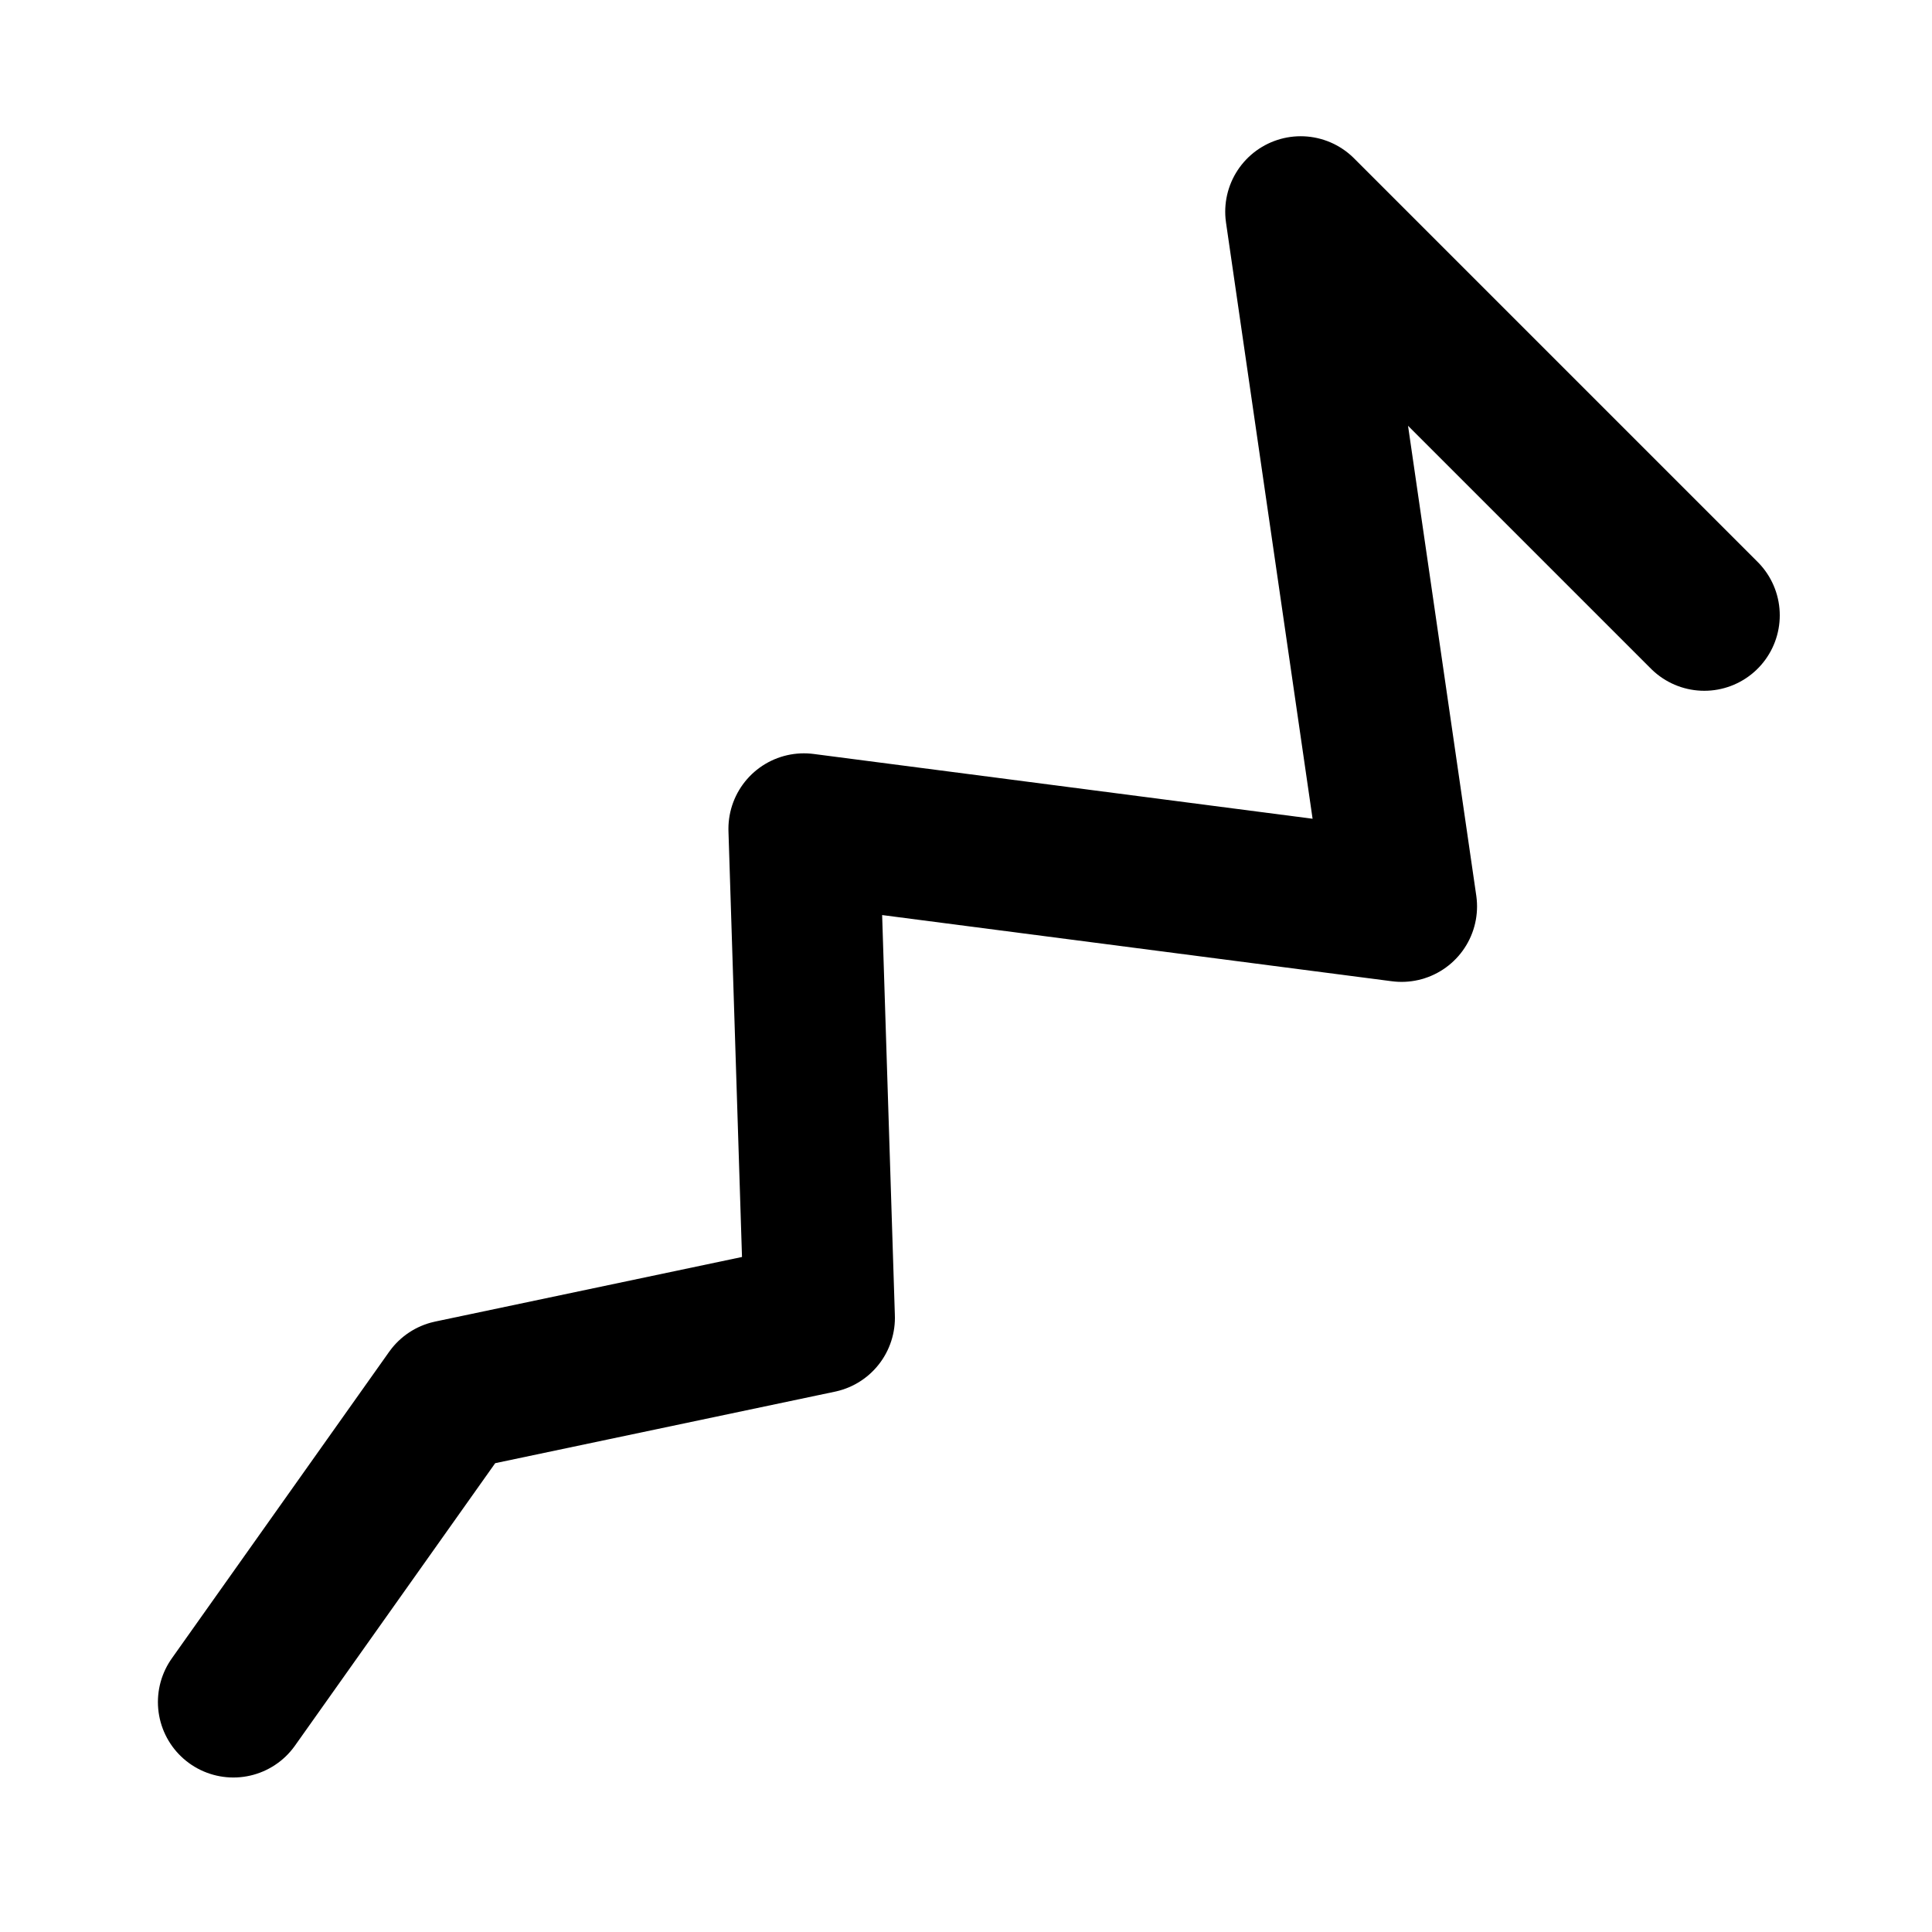 <?xml version="1.0" encoding="UTF-8" standalone="no"?>
<!-- Created with Inkscape (http://www.inkscape.org/) -->
<svg
   xmlns:dc="http://purl.org/dc/elements/1.1/"
   xmlns:cc="http://creativecommons.org/ns#"
   xmlns:rdf="http://www.w3.org/1999/02/22-rdf-syntax-ns#"
   xmlns:svg="http://www.w3.org/2000/svg"
   xmlns="http://www.w3.org/2000/svg"
   xmlns:sodipodi="http://sodipodi.sourceforge.net/DTD/sodipodi-0.dtd"
   xmlns:inkscape="http://www.inkscape.org/namespaces/inkscape"
   width="64px"
   height="64px"
   id="svg2383"
   sodipodi:version="0.32"
   inkscape:version="0.46"
   sodipodi:docname="hashorWedge.svg"
   inkscape:output_extension="org.inkscape.output.svg.inkscape"
   inkscape:export-filename="/home/timvdm/molsketch-helium-git/icons/hashOrWedge.png"
   inkscape:export-xdpi="90"
   inkscape:export-ydpi="90">
  <defs
     id="defs2385">
    <inkscape:perspective
       sodipodi:type="inkscape:persp3d"
       inkscape:vp_x="0 : 32 : 1"
       inkscape:vp_y="0 : 1000 : 0"
       inkscape:vp_z="64 : 32 : 1"
       inkscape:persp3d-origin="32 : 21.333333 : 1"
       id="perspective2391" />
  </defs>
  <sodipodi:namedview
     id="base"
     pagecolor="#ffffff"
     bordercolor="#666666"
     borderopacity="1.0"
     inkscape:pageopacity="0.0"
     inkscape:pageshadow="2"
     inkscape:zoom="3.8890873"
     inkscape:cx="11.322855"
     inkscape:cy="33.717868"
     inkscape:current-layer="layer1"
     showgrid="true"
     inkscape:document-units="px"
     inkscape:grid-bbox="true"
     showguides="true"
     inkscape:guide-bbox="true"
     inkscape:window-width="1920"
     inkscape:window-height="1055"
     inkscape:window-x="1920"
     inkscape:window-y="0">
    <sodipodi:guide
       orientation="1,0"
       position="32.013,81.51"
       id="guide2393" />
    <sodipodi:guide
       orientation="1,0"
       position="69.811,14.528"
       id="guide2395" />
    <sodipodi:guide
       orientation="0,1"
       position="3.636,32.182"
       id="guide2397" />
    <sodipodi:guide
       orientation="1,0"
       position="-71.818,41.455"
       id="guide3609" />
    <sodipodi:guide
       orientation="1,0"
       position="-12,37.455"
       id="guide3611" />
    <sodipodi:guide
       orientation="0,1"
       position="-32,52.909"
       id="guide3613" />
    <sodipodi:guide
       orientation="0,1"
       position="-49.455,42.727"
       id="guide3615" />
    <sodipodi:guide
       orientation="1,0"
       position="-61.636,57.091"
       id="guide4152" />
    <sodipodi:guide
       orientation="1,0"
       position="-51,54.818"
       id="guide4154" />
    <sodipodi:guide
       orientation="1,0"
       position="-41.545,43.636"
       id="guide4156" />
    <sodipodi:guide
       orientation="1,0"
       position="-31.182,39.455"
       id="guide4158" />
    <sodipodi:guide
       orientation="1,0"
       position="-21.727,30.455"
       id="guide4160" />
    <sodipodi:guide
       orientation="0,1"
       position="-18.364,44.727"
       id="guide4162" />
    <sodipodi:guide
       orientation="0,1"
       position="-50.636,40.545"
       id="guide4164" />
    <sodipodi:guide
       orientation="0,1"
       position="-18.909,46.818"
       id="guide4166" />
    <sodipodi:guide
       orientation="0,1"
       position="-17.818,48.818"
       id="guide4168" />
    <sodipodi:guide
       orientation="0,1"
       position="-52.455,51"
       id="guide4170" />
    <sodipodi:guide
       orientation="0,1"
       position="-19.909,38.818"
       id="guide4172" />
    <sodipodi:guide
       orientation="0,1"
       position="-18.545,37"
       id="guide4174" />
    <sodipodi:guide
       orientation="0,1"
       position="-17.818,35.182"
       id="guide4176" />
    <sodipodi:guide
       orientation="0,1"
       position="-24.818,33.727"
       id="guide4178" />
  </sodipodi:namedview>
  <g
     id="layer1"
     inkscape:label="Layer 1"
     inkscape:groupmode="layer">
    <path
       style="fill:none;fill-rule:evenodd;stroke:#000000;stroke-width:1px;stroke-linecap:butt;stroke-linejoin:miter;stroke-opacity:1"
       d="M -44.098,-6.325 L 15.813,-6.325"
       id="path2401" />
    <path
       style="fill:none;fill-rule:evenodd;stroke:#000000;stroke-width:5;stroke-linecap:round;stroke-linejoin:miter;stroke-miterlimit:4;stroke-dasharray:none;stroke-opacity:1"
       d="M -71.484,1.31 L -11.573,1.31"
       id="path3177" />
    <path
       style="fill:#000000;fill-opacity:1;fill-rule:evenodd;stroke:#000000;stroke-width:5;stroke-linecap:round;stroke-linejoin:round;stroke-miterlimit:4;stroke-dasharray:none;stroke-opacity:1"
       d="M -71.636,63.273 L -11.818,53.273 L -11.818,73.818 L -71.636,63.273 z"
       id="path3617" />
    <path
       style="fill:none;fill-rule:evenodd;stroke:#000000;stroke-width:5;stroke-linecap:round;stroke-linejoin:miter;stroke-opacity:1;stroke-miterlimit:4;stroke-dasharray:none"
       d="M -71.818,21.818 L -71.818,20.727"
       id="path4150" />
    <path
       style="fill:none;fill-rule:evenodd;stroke:#000000;stroke-width:5;stroke-linecap:round;stroke-linejoin:miter;stroke-miterlimit:4;stroke-dasharray:none;stroke-opacity:1"
       d="M -59.818,19.182 L -59.818,23.455"
       id="path4182" />
    <path
       style="fill:none;fill-rule:evenodd;stroke:#000000;stroke-width:5;stroke-linecap:round;stroke-linejoin:miter;stroke-miterlimit:4;stroke-dasharray:none;stroke-opacity:1"
       d="M -49,17.273 L -49,25.182"
       id="path4184" />
    <path
       style="fill:none;fill-rule:evenodd;stroke:#000000;stroke-width:5;stroke-linecap:round;stroke-linejoin:miter;stroke-miterlimit:4;stroke-dasharray:none;stroke-opacity:1"
       d="M -37.909,14.909 L -37.909,26.818"
       id="path4188" />
    <path
       style="fill:none;fill-rule:evenodd;stroke:#000000;stroke-width:5;stroke-linecap:round;stroke-linejoin:miter;stroke-miterlimit:4;stroke-dasharray:none;stroke-opacity:1"
       d="M -25.818,29.455 L -25.818,13.545"
       id="path4190" />
    <path
       style="fill:none;fill-rule:evenodd;stroke:#000000;stroke-width:5;stroke-linecap:round;stroke-linejoin:miter;stroke-miterlimit:4;stroke-dasharray:none;stroke-opacity:1"
       d="M -12,30.909 L -12,11.636"
       id="path4192" />
    <path
       style="fill:none;fill-rule:evenodd;stroke:#000000;stroke-width:5;stroke-linecap:round;stroke-linejoin:round;stroke-miterlimit:4;stroke-dasharray:none;stroke-opacity:1"
       d="M 7.731,56.382 L 14.931,46.225 L 27.145,43.654 L 26.63,27.455 L 46.429,30.026 L 43.087,7.013 L 56.457,20.383"
       id="path4228" />
  </g>
</svg>
